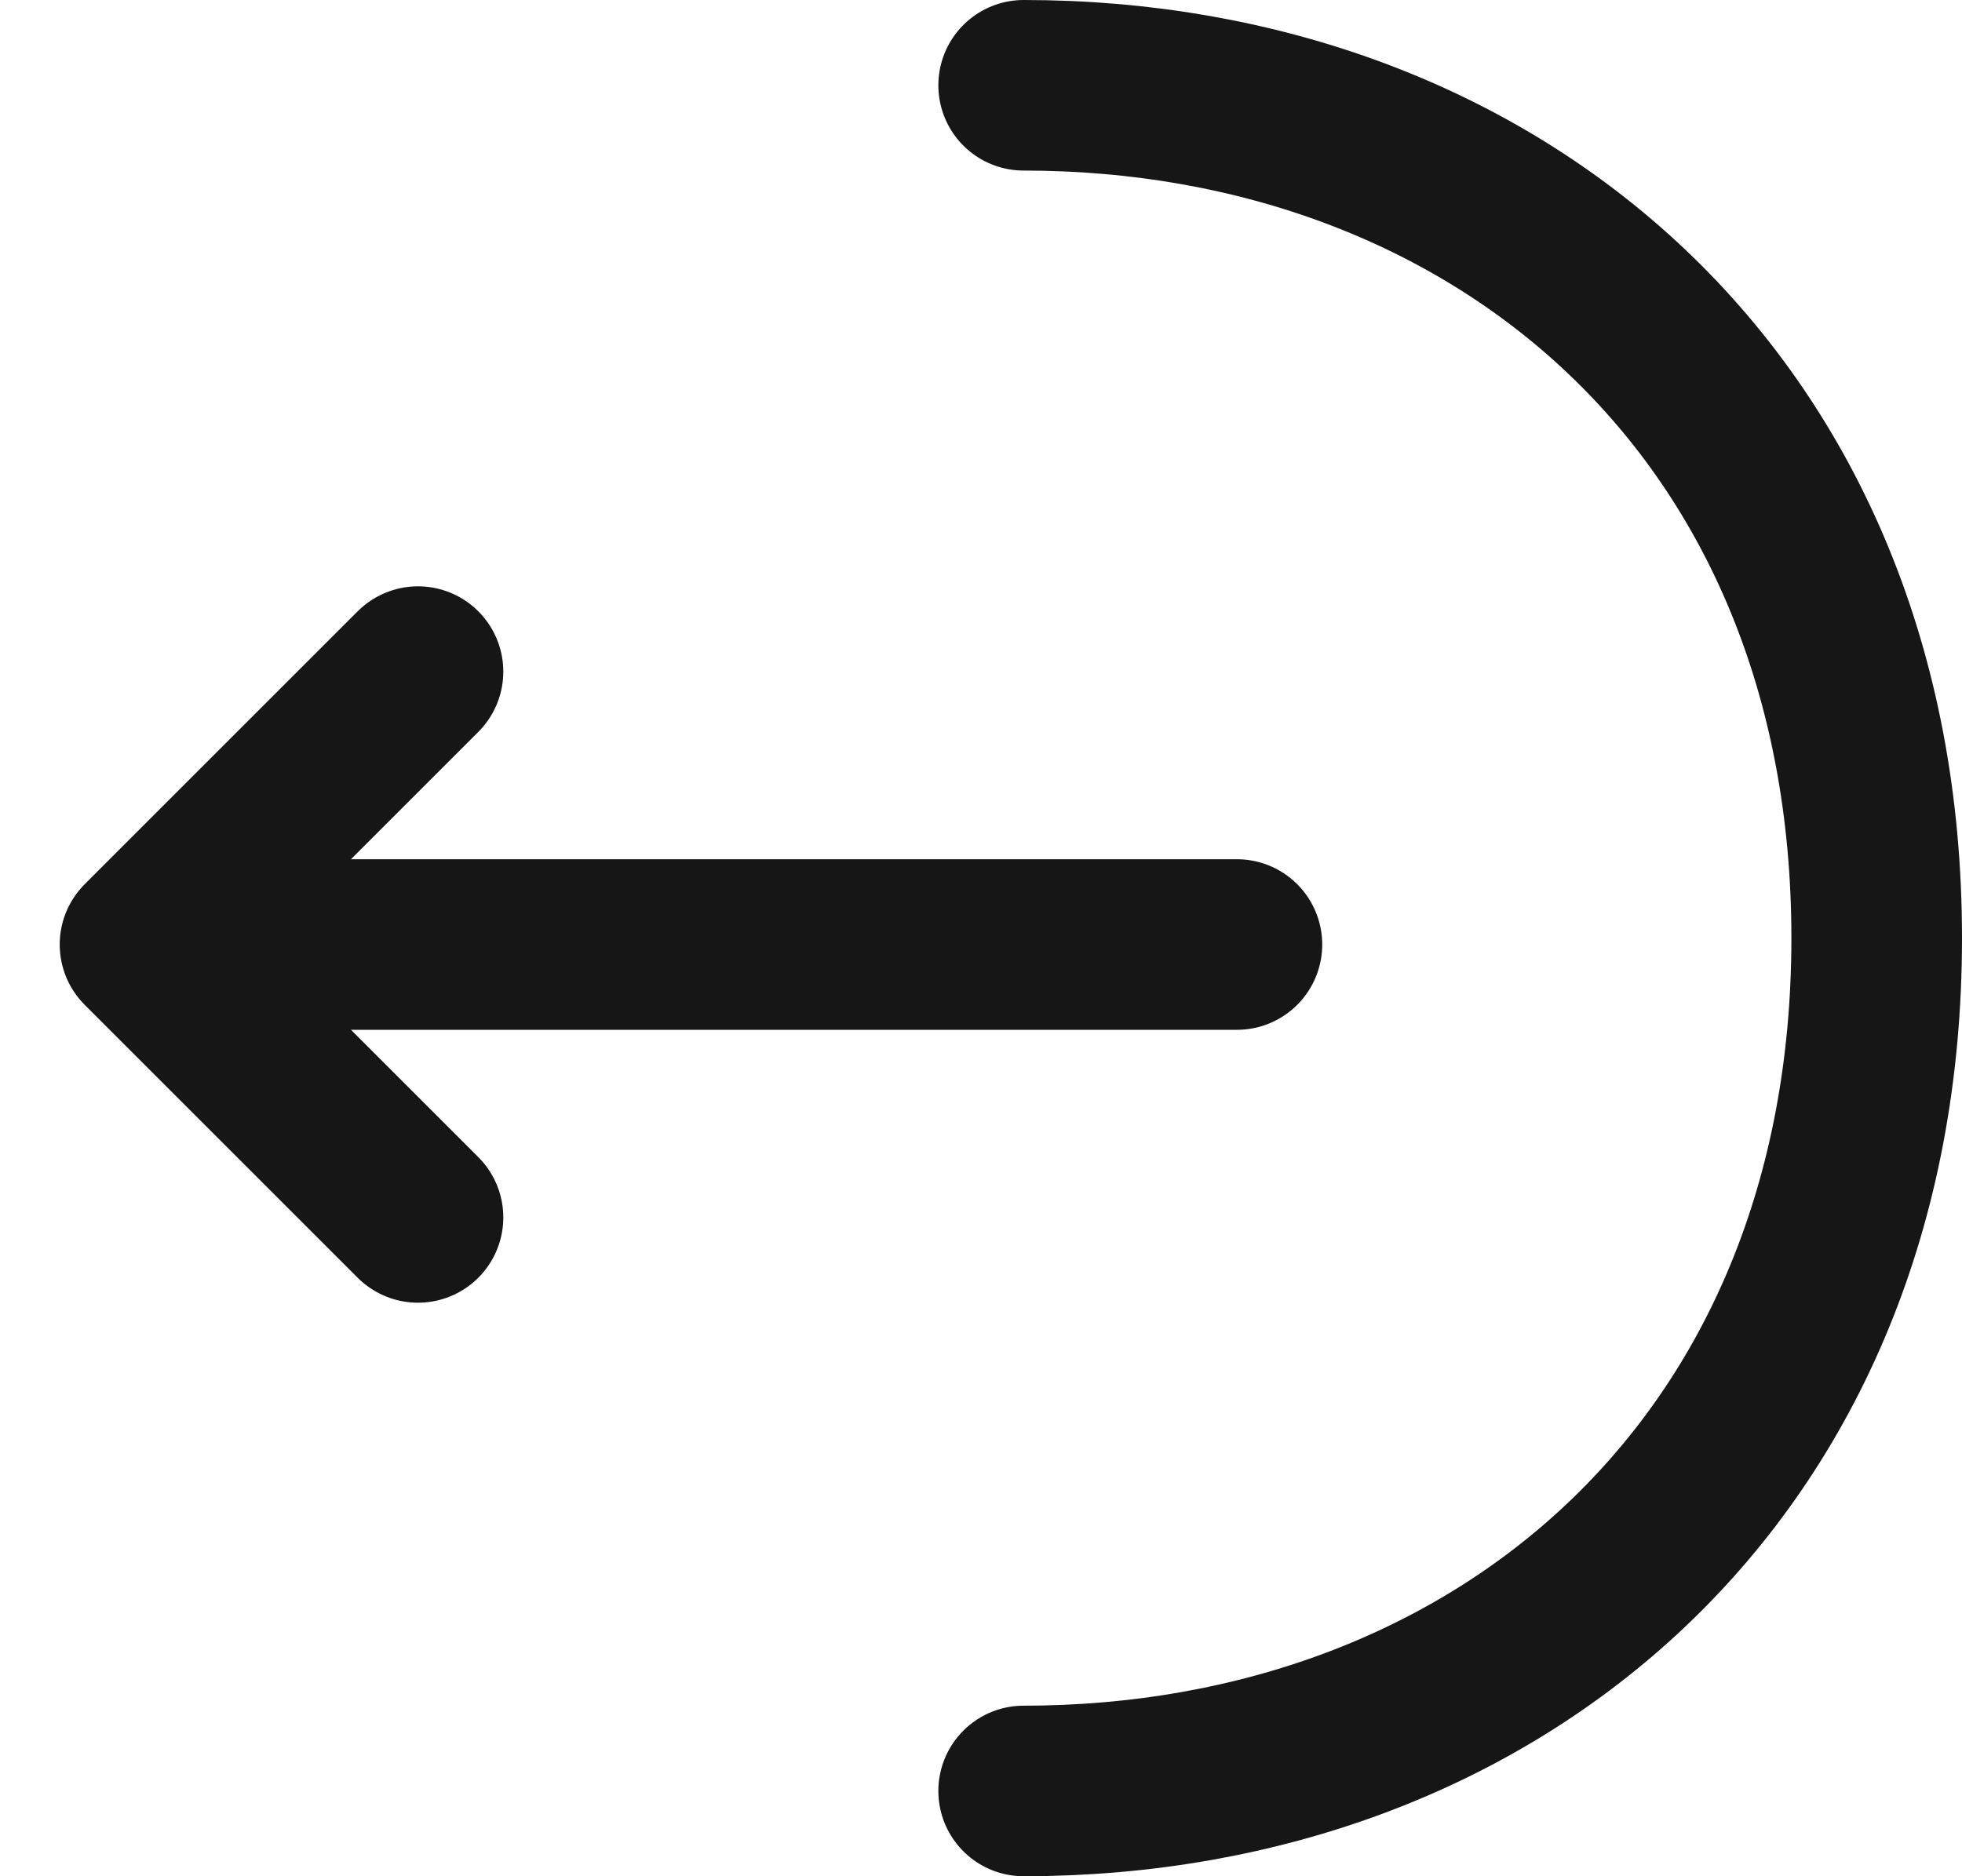 <svg width="23" height="22" viewBox="0 0 23 22" fill="none" xmlns="http://www.w3.org/2000/svg">
<path d="M4.9 14.275L1.7 11.075L4.9 7.875" stroke="#161616" stroke-width="2" stroke-miterlimit="10" stroke-linecap="round" stroke-linejoin="round"/>
<path d="M14.5 11.075H1.788" stroke="#161616" stroke-width="2" stroke-miterlimit="10" stroke-linecap="round" stroke-linejoin="round"/>
<path d="M12 21C17.525 21 22 17.25 22 11C22 4.75 17.525 1 12 1" stroke="#161616" stroke-width="2" stroke-miterlimit="10" stroke-linecap="round" stroke-linejoin="round"/>
</svg>
